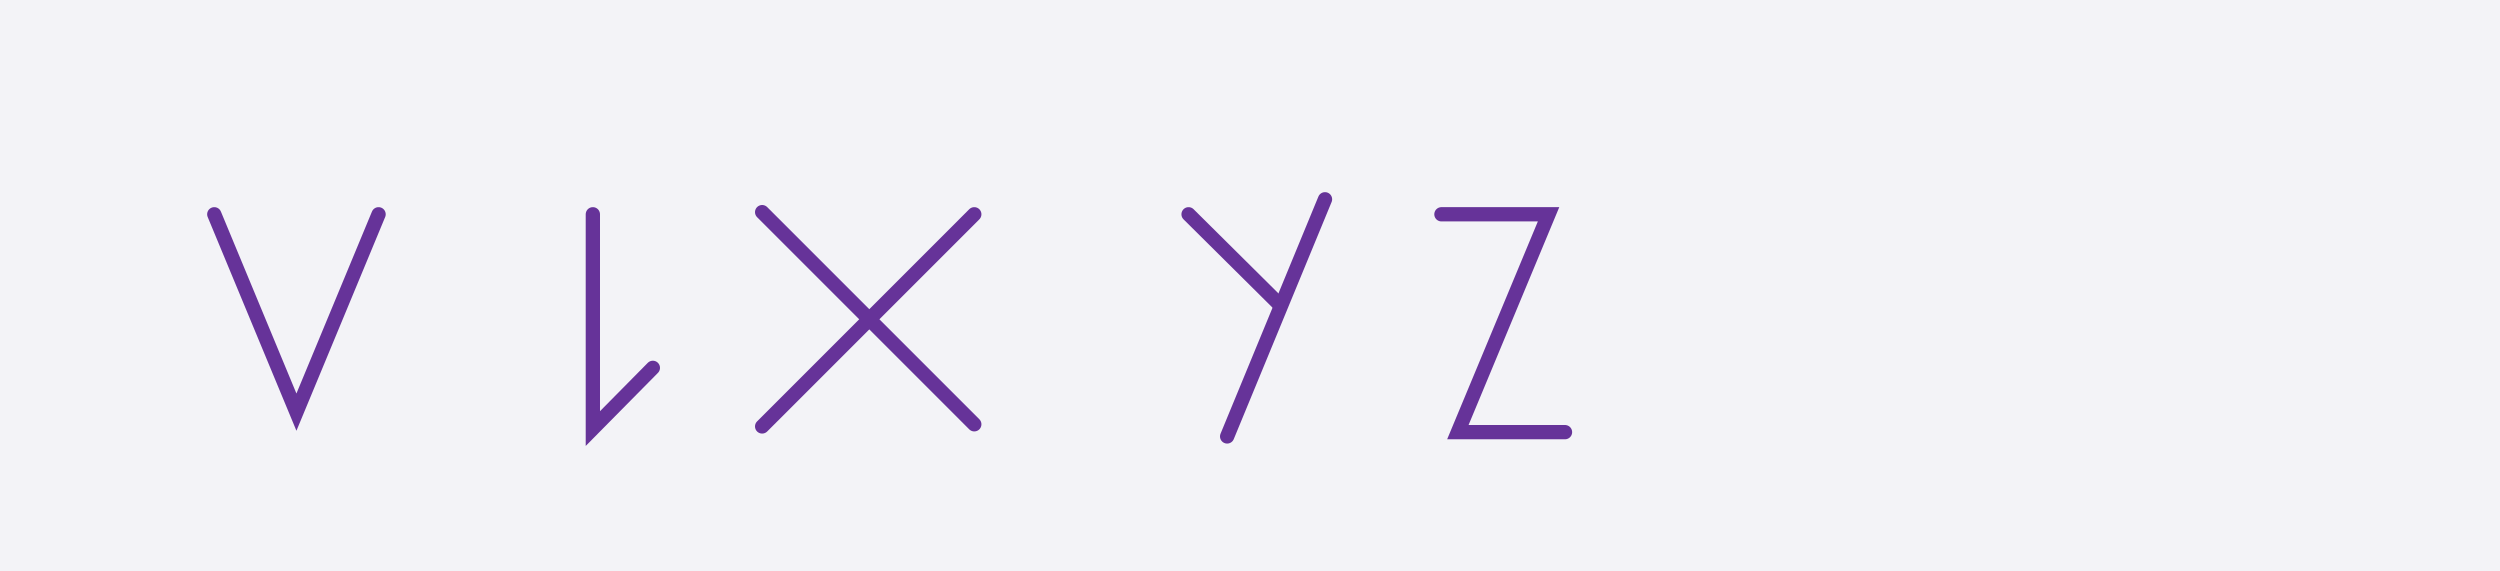 <svg width="350" height="80" style="fill:none; stroke-linecap:round;" xmlns="http://www.w3.org/2000/svg">
    <rect width="100%" height="100%" fill="#F3F3F7" />


<path stroke="#DDDDDD" stroke-width="2" d="M 175,40" />'

<path stroke="#DDDDDD" stroke-width="2" d="M 0,120 1000,120" />'

<path stroke="#663399" stroke-width="2" d="M 1000,120" />'

<path stroke="#663399" stroke-width="2" d="M 30,30 41.5,57.7 53,30" />'

<path stroke="#663399" stroke-width="2" d="M 83,120" />'

<path stroke="#663399" stroke-width="2" d="M 83,30 83,60 91.4,51.5" />'

<path stroke="#663399" stroke-width="2" d="M 121.4,120" />'

<path stroke="#663399" stroke-width="2" d="M 136.4,30 106.7,59.7" />'

<path stroke="#663399" stroke-width="2" d="M 106.7,29.7 136.4,59.4" />'

<path stroke="#663399" stroke-width="2" d="M 166.4,120" />'

<path stroke="#663399" stroke-width="2" d="M 166.4,30 179.2,42.7" />'

<path stroke="#663399" stroke-width="2" d="M 174.9,38.5" />'

<path stroke="#663399" stroke-width="2" d="M 185.5,27.9 171.8,61.1" />'

<path stroke="#663399" stroke-width="2" d="M 201.8,120" />'

<path stroke="#663399" stroke-width="2" d="M 201.8,30 216.8,30 204.1,60.5 219.1,60.5" />'

<path stroke="#663399" stroke-width="2" d="M 249.1,120" />'

<g transform="rotate(-90.0,249.1,120) translate(249.1, 120)">
    <circle stroke="#63A375" stroke-width="2" fill="transparent" r="5.5" cx="0" cy="0"/>
    <polygon points="0,12 2,9 -2,9" style="fill:#63A375;stroke:#63A375;stroke-width:2"/>
</g>

</svg>
